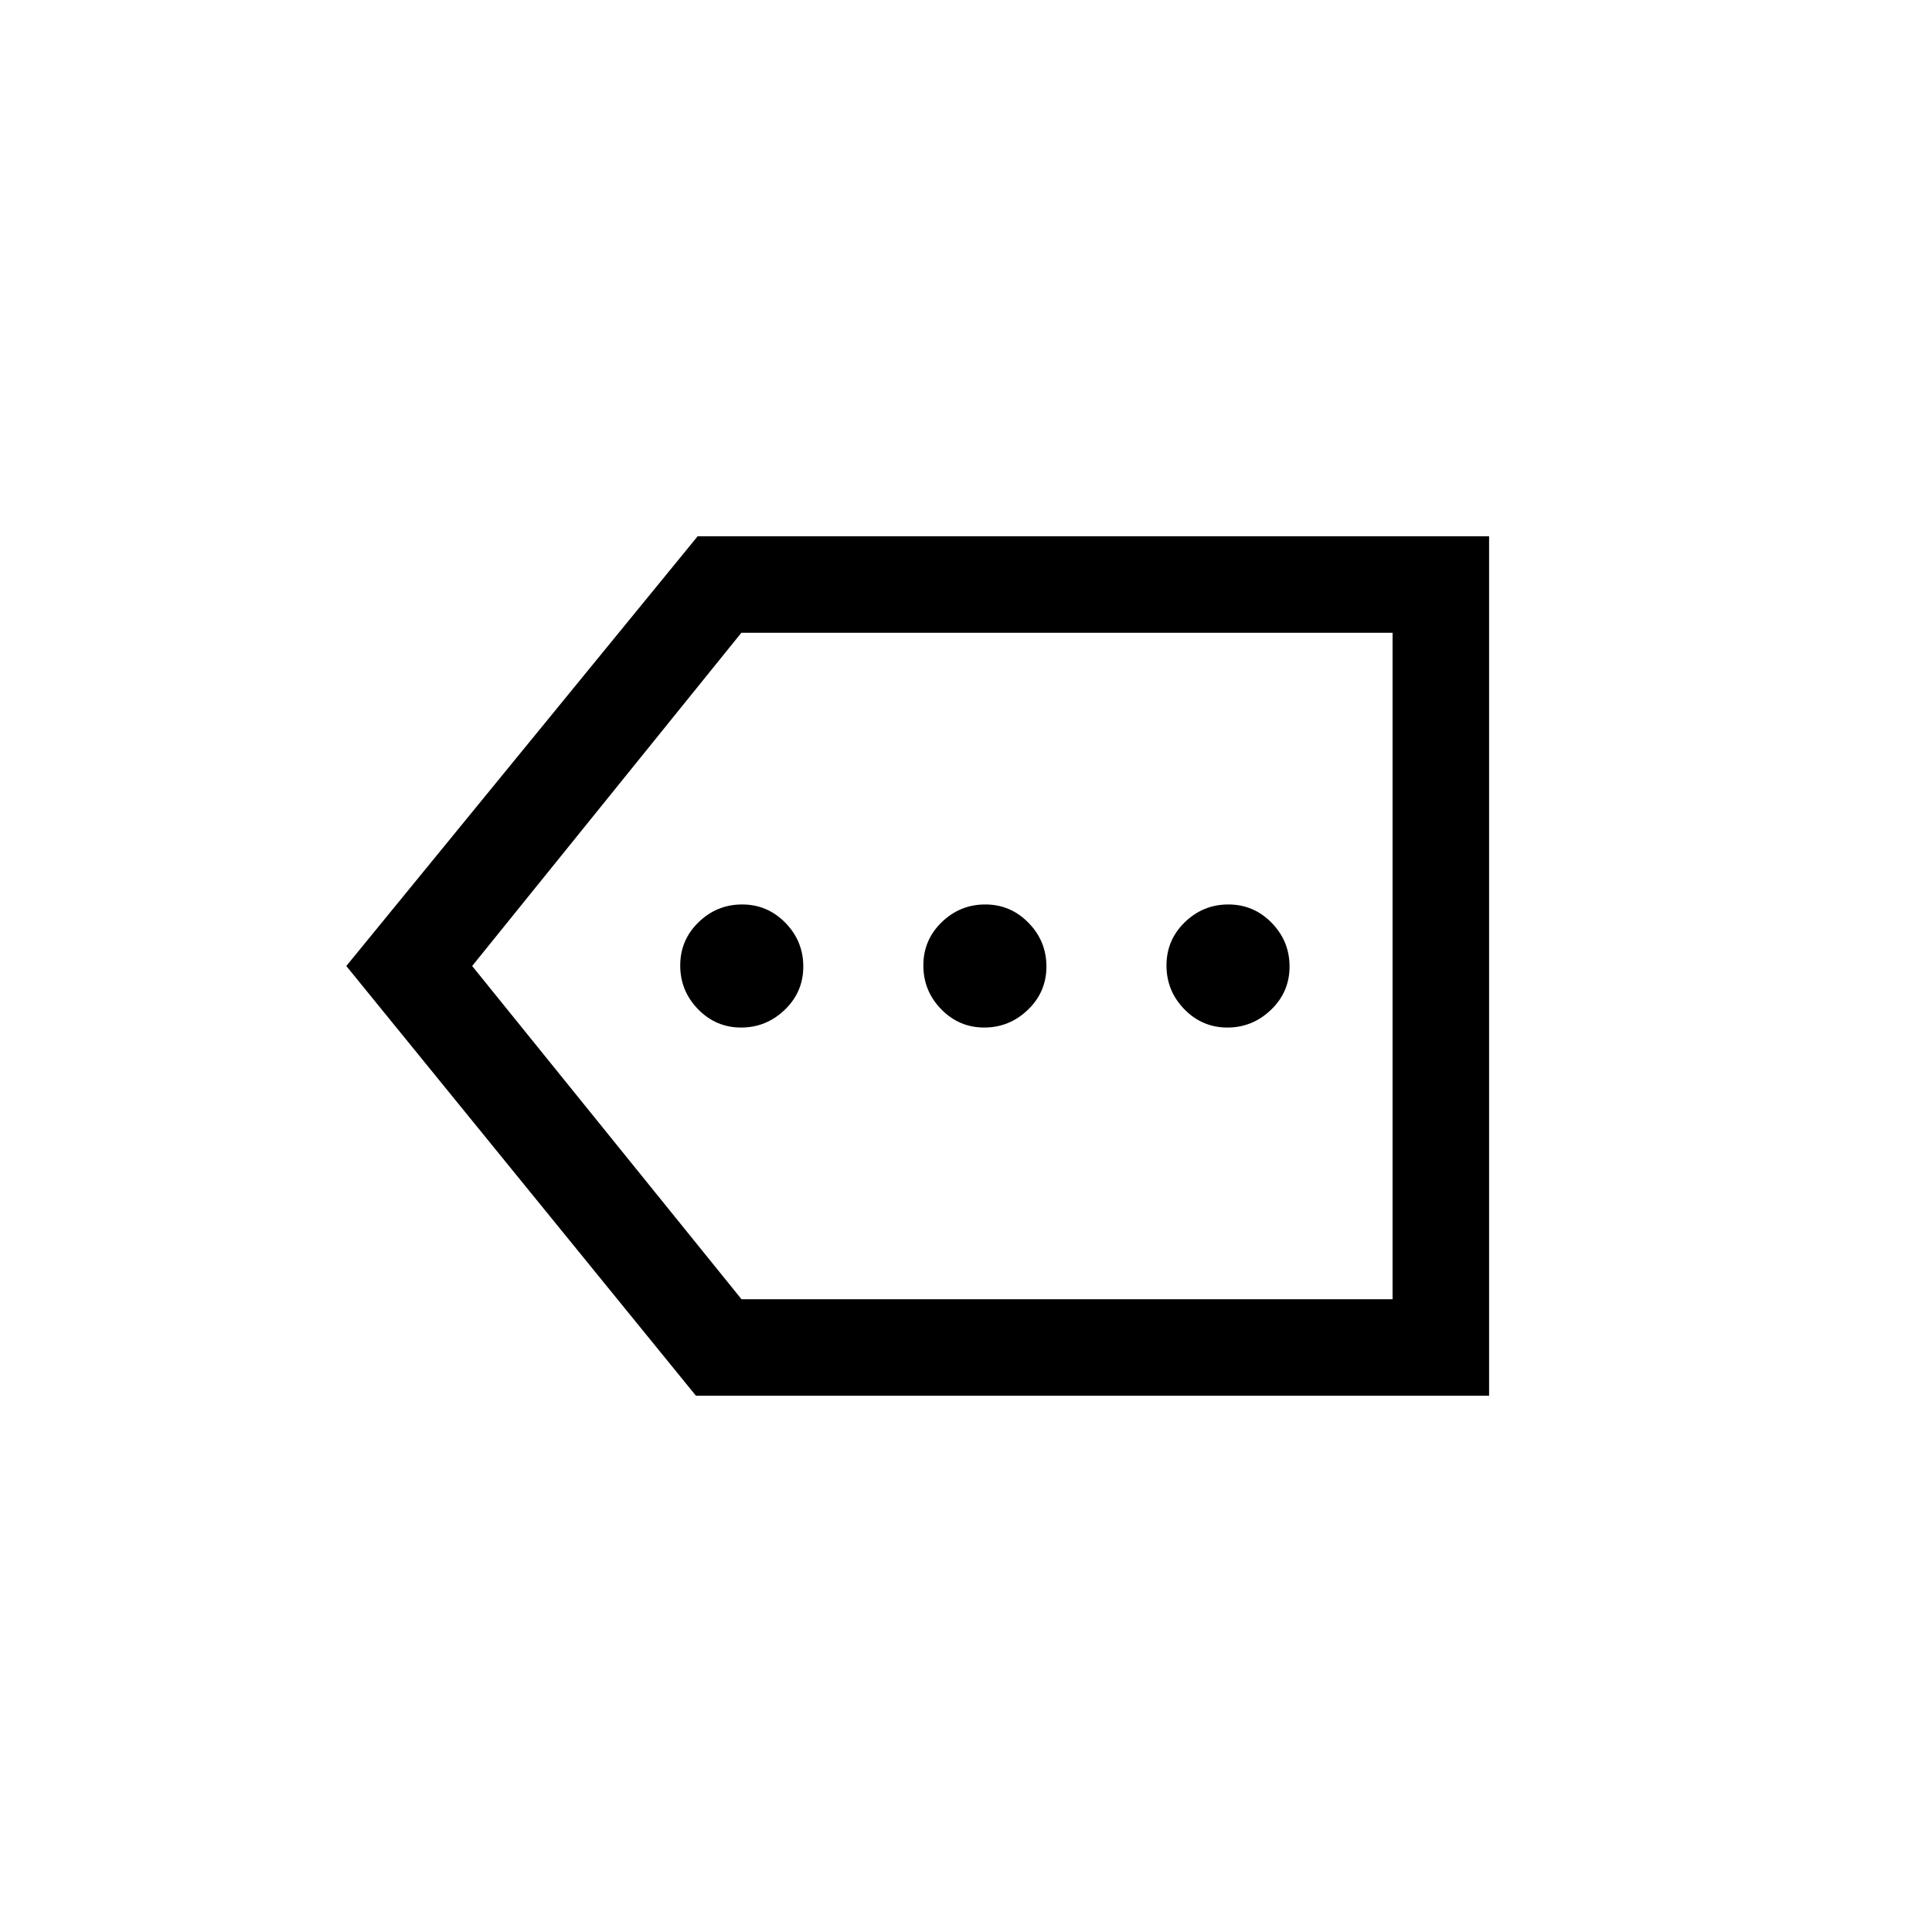 <svg xmlns="http://www.w3.org/2000/svg" height="20" viewBox="0 -960 960 960" width="20"><path d="M345.81-266.46 172.08-480l174.59-213.54h393.25v427.08H345.81Zm22.64-47.96h323.51v-331.16H368.38L234.61-480l133.84 165.58Zm323.51 0v-331.16 331.16Zm-323.7-135q12.51 0 21.7-8.84 9.19-8.83 9.19-21.48 0-12.64-8.91-21.74-8.91-9.1-21.48-9.1t-21.66 8.84q-9.1 8.83-9.1 21.48 0 12.64 8.87 21.74 8.87 9.1 21.39 9.1Zm120.8 0q12.52 0 21.71-8.84 9.19-8.83 9.19-21.48 0-12.64-8.91-21.74-8.91-9.1-21.48-9.1t-21.67 8.84q-9.09 8.83-9.09 21.48 0 12.64 8.87 21.74 8.87 9.1 21.38 9.1Zm120.81 0q12.51 0 21.71-8.84 9.19-8.83 9.19-21.48 0-12.64-8.91-21.74-8.91-9.1-21.48-9.1t-21.67 8.84q-9.09 8.83-9.09 21.48 0 12.64 8.87 21.74 8.87 9.1 21.38 9.1Z"/></svg>